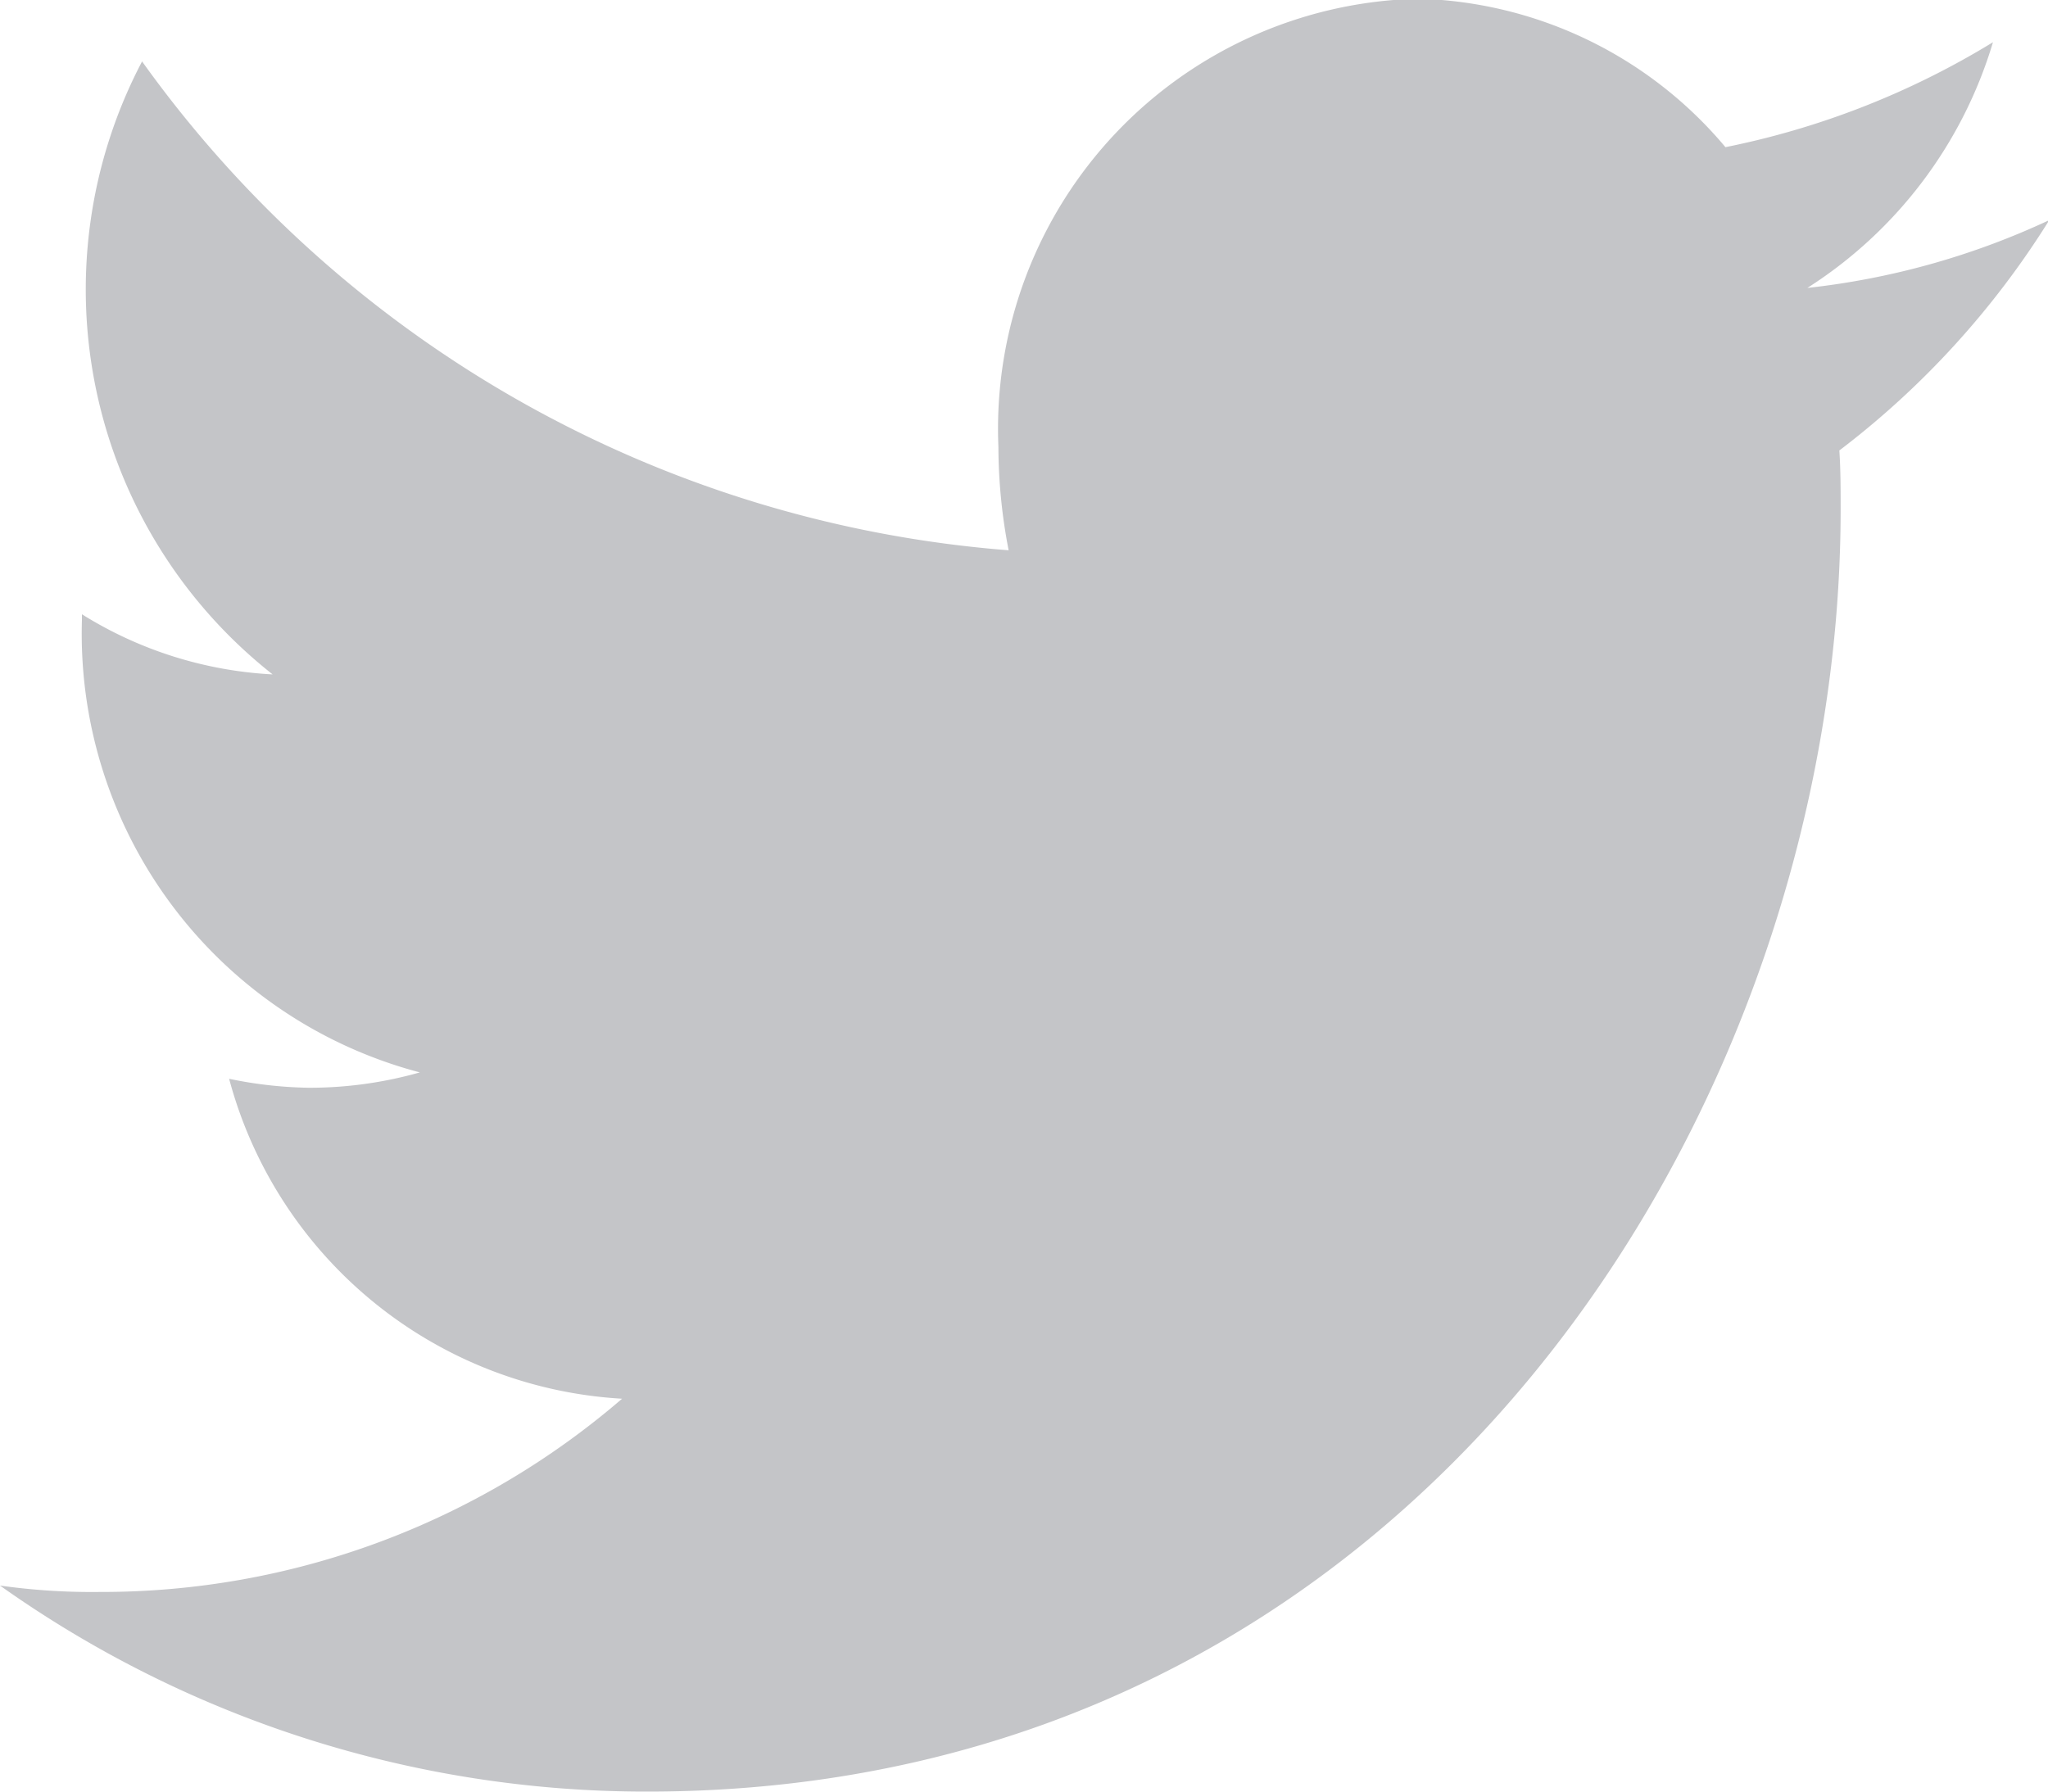<svg xmlns="http://www.w3.org/2000/svg" width="16" height="14" viewBox="0 0 16 14">
<defs>
    <style>
      .cls-1 {
        fill: #c4c5c8;
        fill-rule: evenodd;
      }
    </style>
  </defs>
  <path id="推特" class="cls-1" d="M2048.38,3815.98c0-.15,0-0.31-0.01-0.46a6.732,6.732,0,0,0,1.64-1.8,6,6,0,0,1-1.89.53,3.445,3.445,0,0,0,1.45-1.92,6.423,6.423,0,0,1-2.09.82,3.241,3.241,0,0,0-2.4-1.16,3.361,3.361,0,0,0-3.28,3.5,4.278,4.278,0,0,0,.08.81,9.2,9.2,0,0,1-6.77-3.82,3.829,3.829,0,0,0,1.02,4.79,3.114,3.114,0,0,1-1.49-.47v0.05a3.544,3.544,0,0,0,2.64,3.53,3.151,3.151,0,0,1-.87.12,3.272,3.272,0,0,1-.62-0.07,3.379,3.379,0,0,0,3.07,2.5,6.226,6.226,0,0,1-4.08,1.51,5.109,5.109,0,0,1-.78-0.05,8.715,8.715,0,0,0,5.04,1.61c6.04,0.01,9.34-5.36,9.34-10.02h0Zm0,0" transform="translate(-2034 -3812)"/>
</svg>
